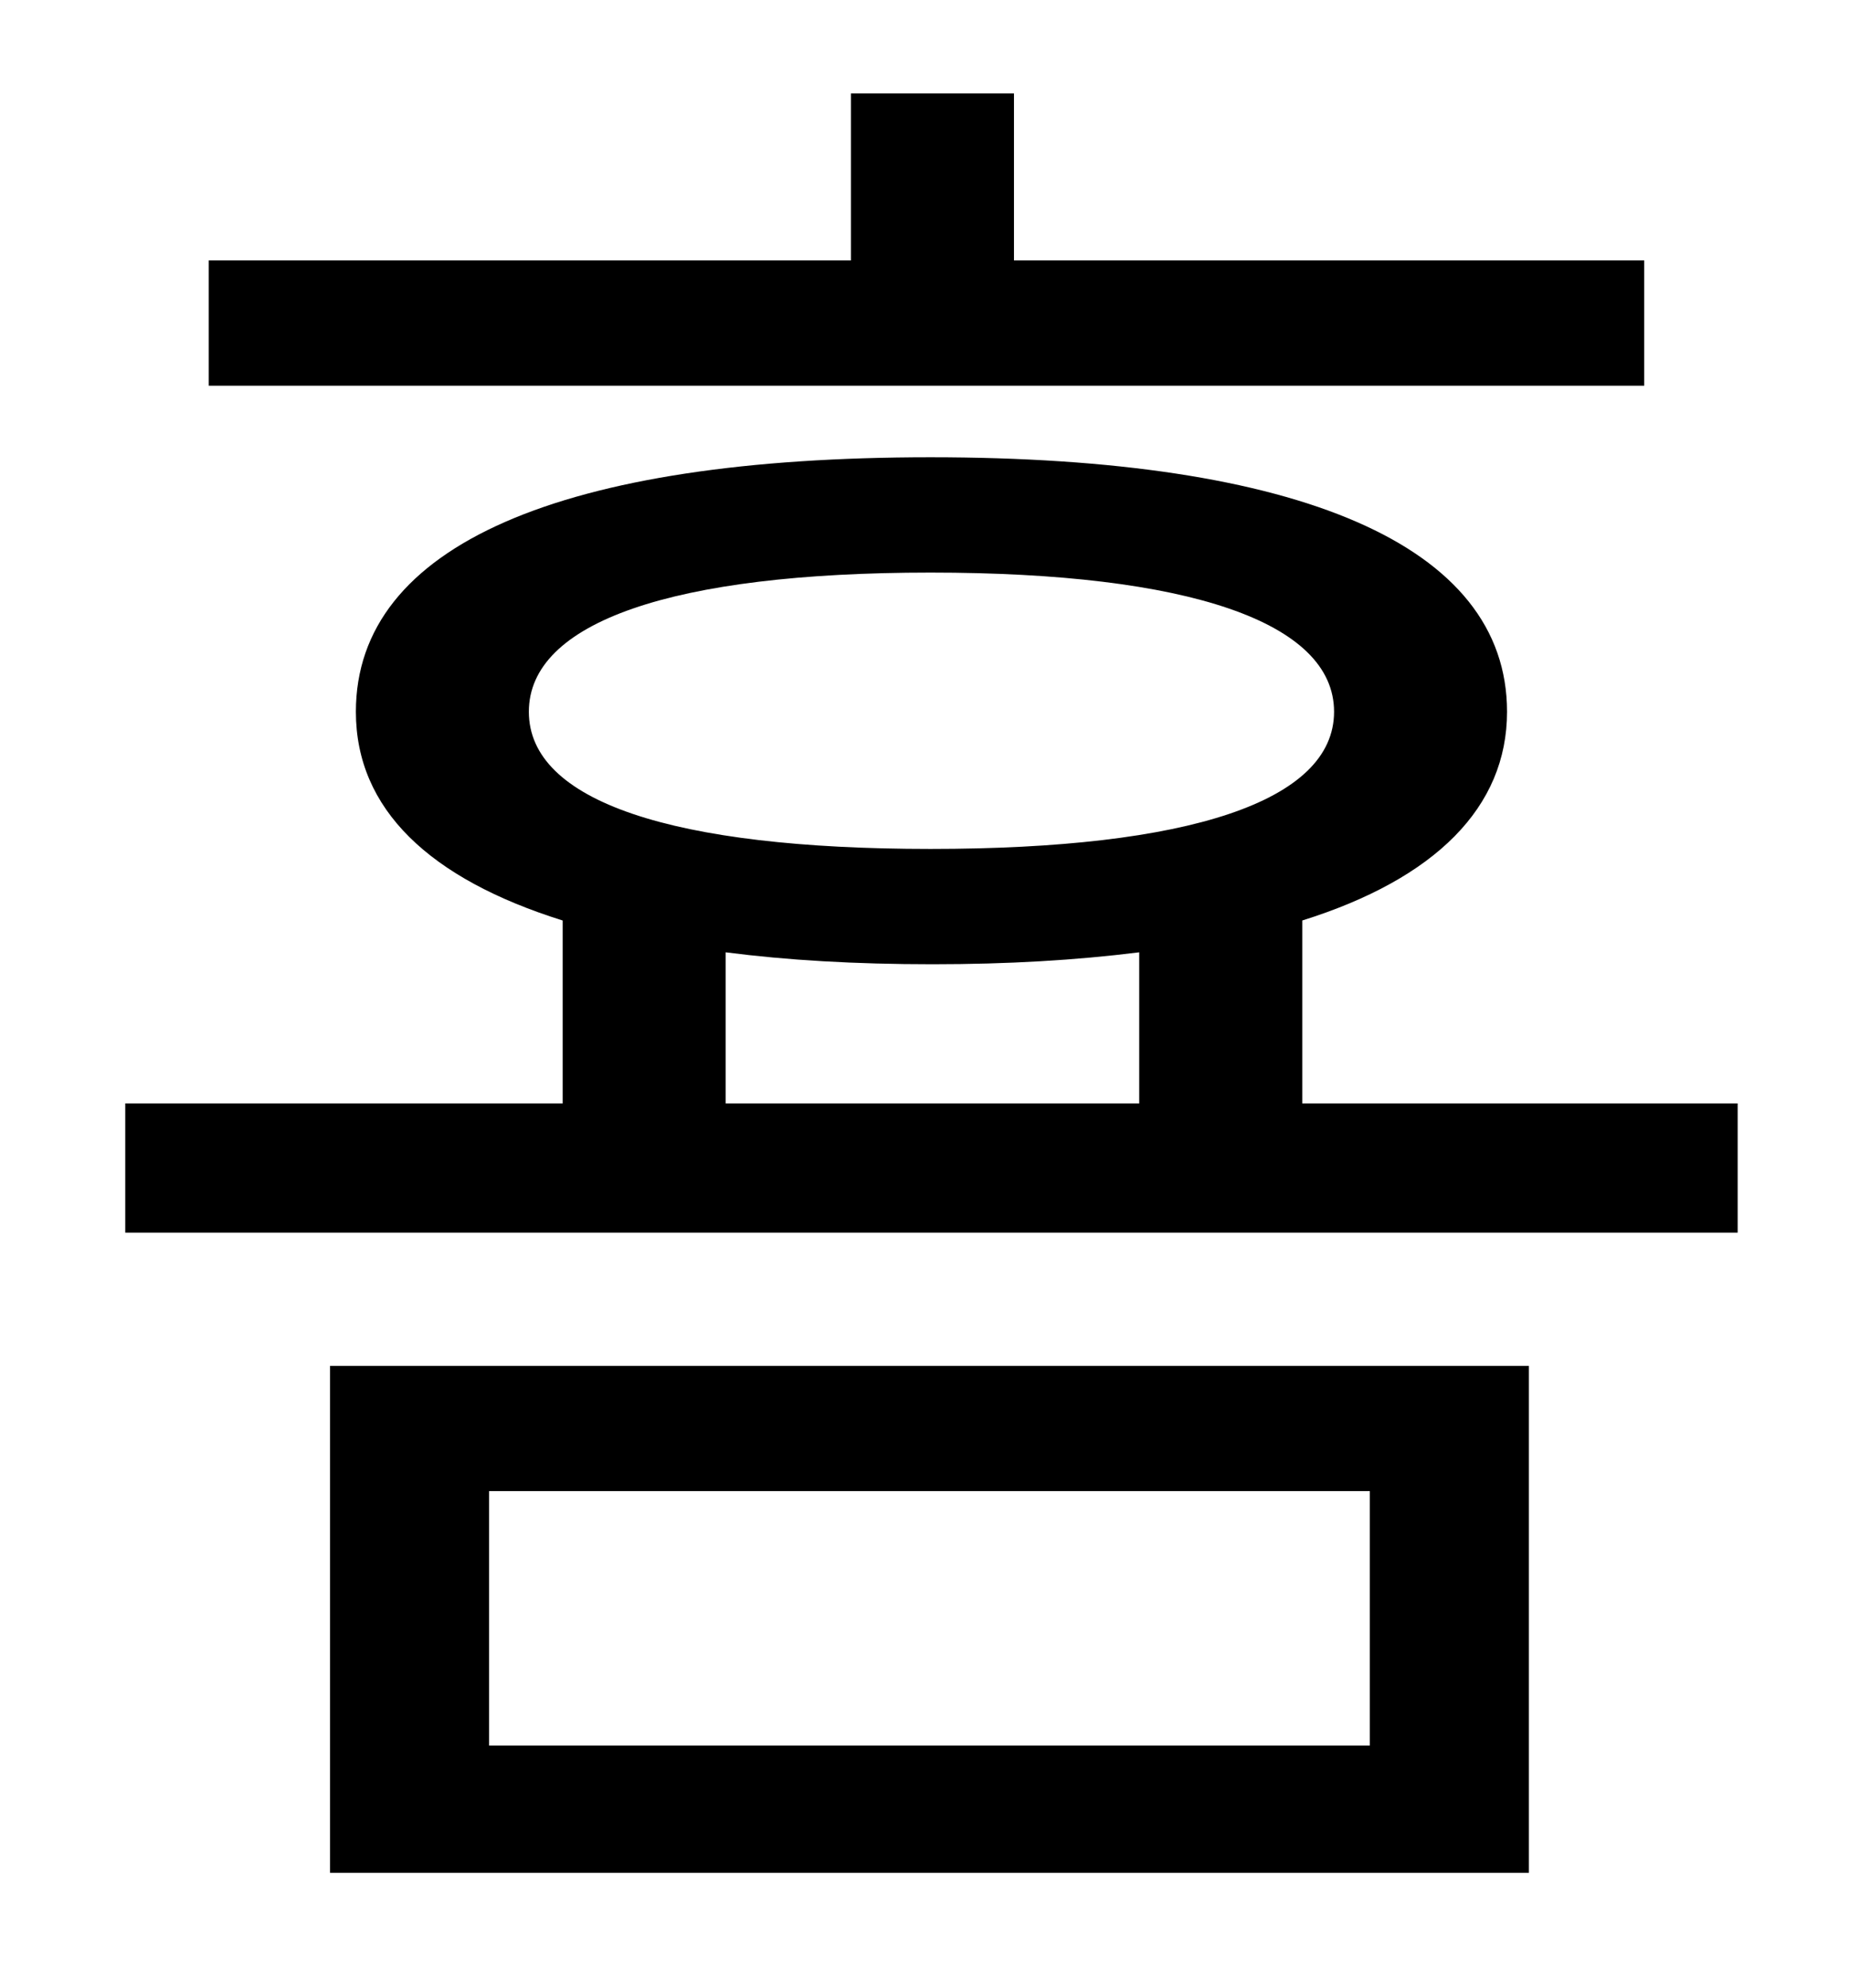 <?xml version="1.0" standalone="no"?>
<!DOCTYPE svg PUBLIC "-//W3C//DTD SVG 1.1//EN" "http://www.w3.org/Graphics/SVG/1.1/DTD/svg11.dtd" >
<svg xmlns="http://www.w3.org/2000/svg" xmlns:xlink="http://www.w3.org/1999/xlink" version="1.1" viewBox="-10 0 930 1000">
   <path fill="currentColor"
d="M817 131v63h-722v-63h323v-84h82v84h317zM236 750v128h443v-128h-443zM156 942v-255h603v255h-603zM355 479v76h208v-76c-32 4 -66 6 -104 6c-39 0 -73 -2 -104 -6zM256 358c0 45 72 69 202 69s203 -24 203 -69s-73 -70 -203 -70s-202 25 -202 70zM645 555h219v65h-811
v-65h220v-92c-67 -21 -104 -56 -104 -105c0 -84 104 -128 289 -128s290 44 290 128c0 48 -36 84 -103 105v92z" />
</svg>
